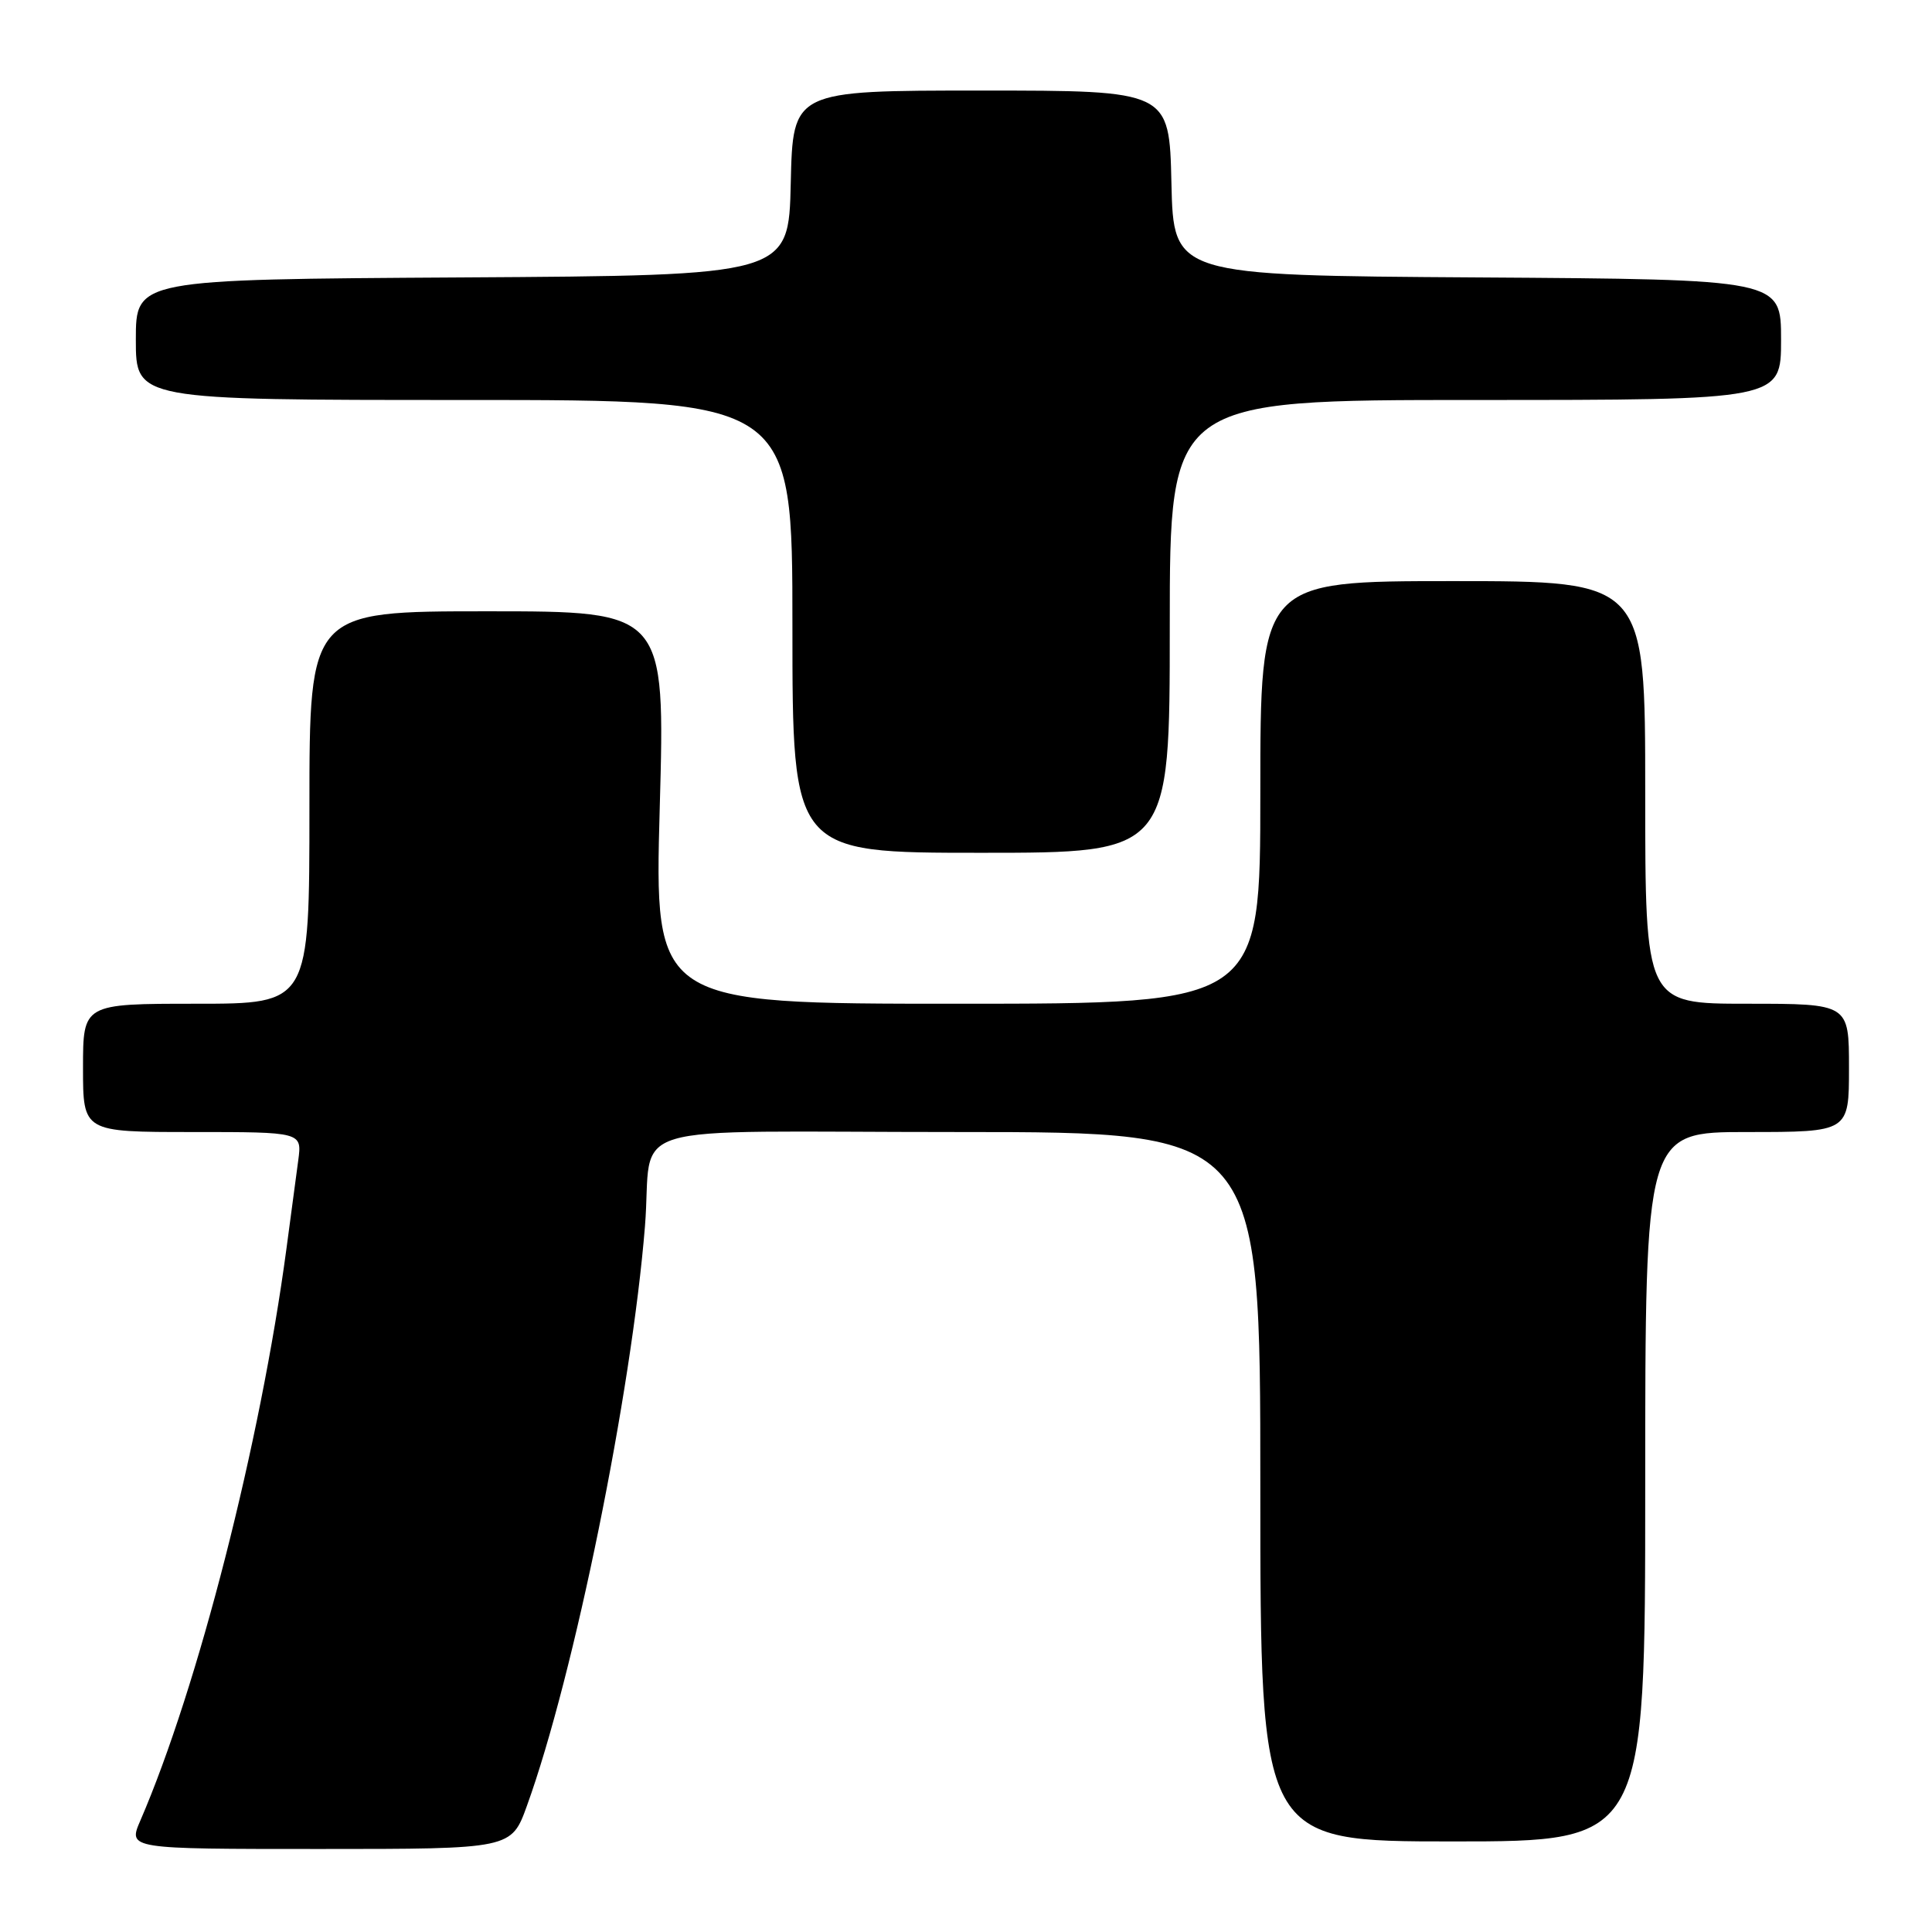 <?xml version="1.0" encoding="UTF-8" standalone="no"?>
<!DOCTYPE svg PUBLIC "-//W3C//DTD SVG 1.1//EN" "http://www.w3.org/Graphics/SVG/1.1/DTD/svg11.dtd" >
<svg xmlns="http://www.w3.org/2000/svg" xmlns:xlink="http://www.w3.org/1999/xlink" version="1.1" viewBox="0 0 256 256">
 <g >
 <path fill="currentColor"
d=" M 69.83 239.25 C 76.07 221.99 83.68 184.56 85.46 162.50 C 86.60 148.32 81.01 150.00 127.02 150.00 C 167.00 150.00 167.00 150.00 167.00 197.00 C 167.00 244.00 167.00 244.00 192.50 244.00 C 218.00 244.00 218.00 244.00 218.00 197.00 C 218.00 150.00 218.00 150.00 231.50 150.00 C 245.00 150.00 245.00 150.00 245.00 141.50 C 245.00 133.00 245.00 133.00 231.50 133.00 C 218.00 133.00 218.00 133.00 218.00 105.00 C 218.00 77.00 218.00 77.00 192.50 77.00 C 167.00 77.00 167.00 77.00 167.00 105.00 C 167.00 133.00 167.00 133.00 126.85 133.00 C 86.70 133.00 86.70 133.00 87.42 107.00 C 88.14 81.00 88.14 81.00 64.57 81.00 C 41.00 81.00 41.00 81.00 41.00 107.00 C 41.00 133.00 41.00 133.00 26.00 133.00 C 11.00 133.00 11.00 133.00 11.00 141.50 C 11.00 150.00 11.00 150.00 25.51 150.00 C 40.02 150.00 40.02 150.00 39.52 153.75 C 39.24 155.81 38.54 161.10 37.95 165.50 C 34.51 191.19 26.24 223.55 18.59 241.25 C 16.97 245.00 16.97 245.00 42.36 245.00 C 67.76 245.00 67.76 245.00 69.83 239.25 Z  M 155.00 83.00 C 155.00 53.00 155.00 53.00 195.50 53.00 C 236.00 53.00 236.00 53.00 236.00 45.01 C 236.00 37.02 236.00 37.02 195.75 36.76 C 155.50 36.50 155.50 36.50 155.22 24.25 C 154.94 12.00 154.94 12.00 130.00 12.00 C 105.06 12.00 105.06 12.00 104.78 24.25 C 104.50 36.50 104.50 36.50 61.25 36.76 C 18.00 37.02 18.00 37.02 18.00 45.01 C 18.00 53.00 18.00 53.00 61.50 53.00 C 105.00 53.00 105.00 53.00 105.00 83.00 C 105.00 113.00 105.00 113.00 130.00 113.00 C 155.00 113.00 155.00 113.00 155.00 83.00 Z "/>
</g>
</svg>